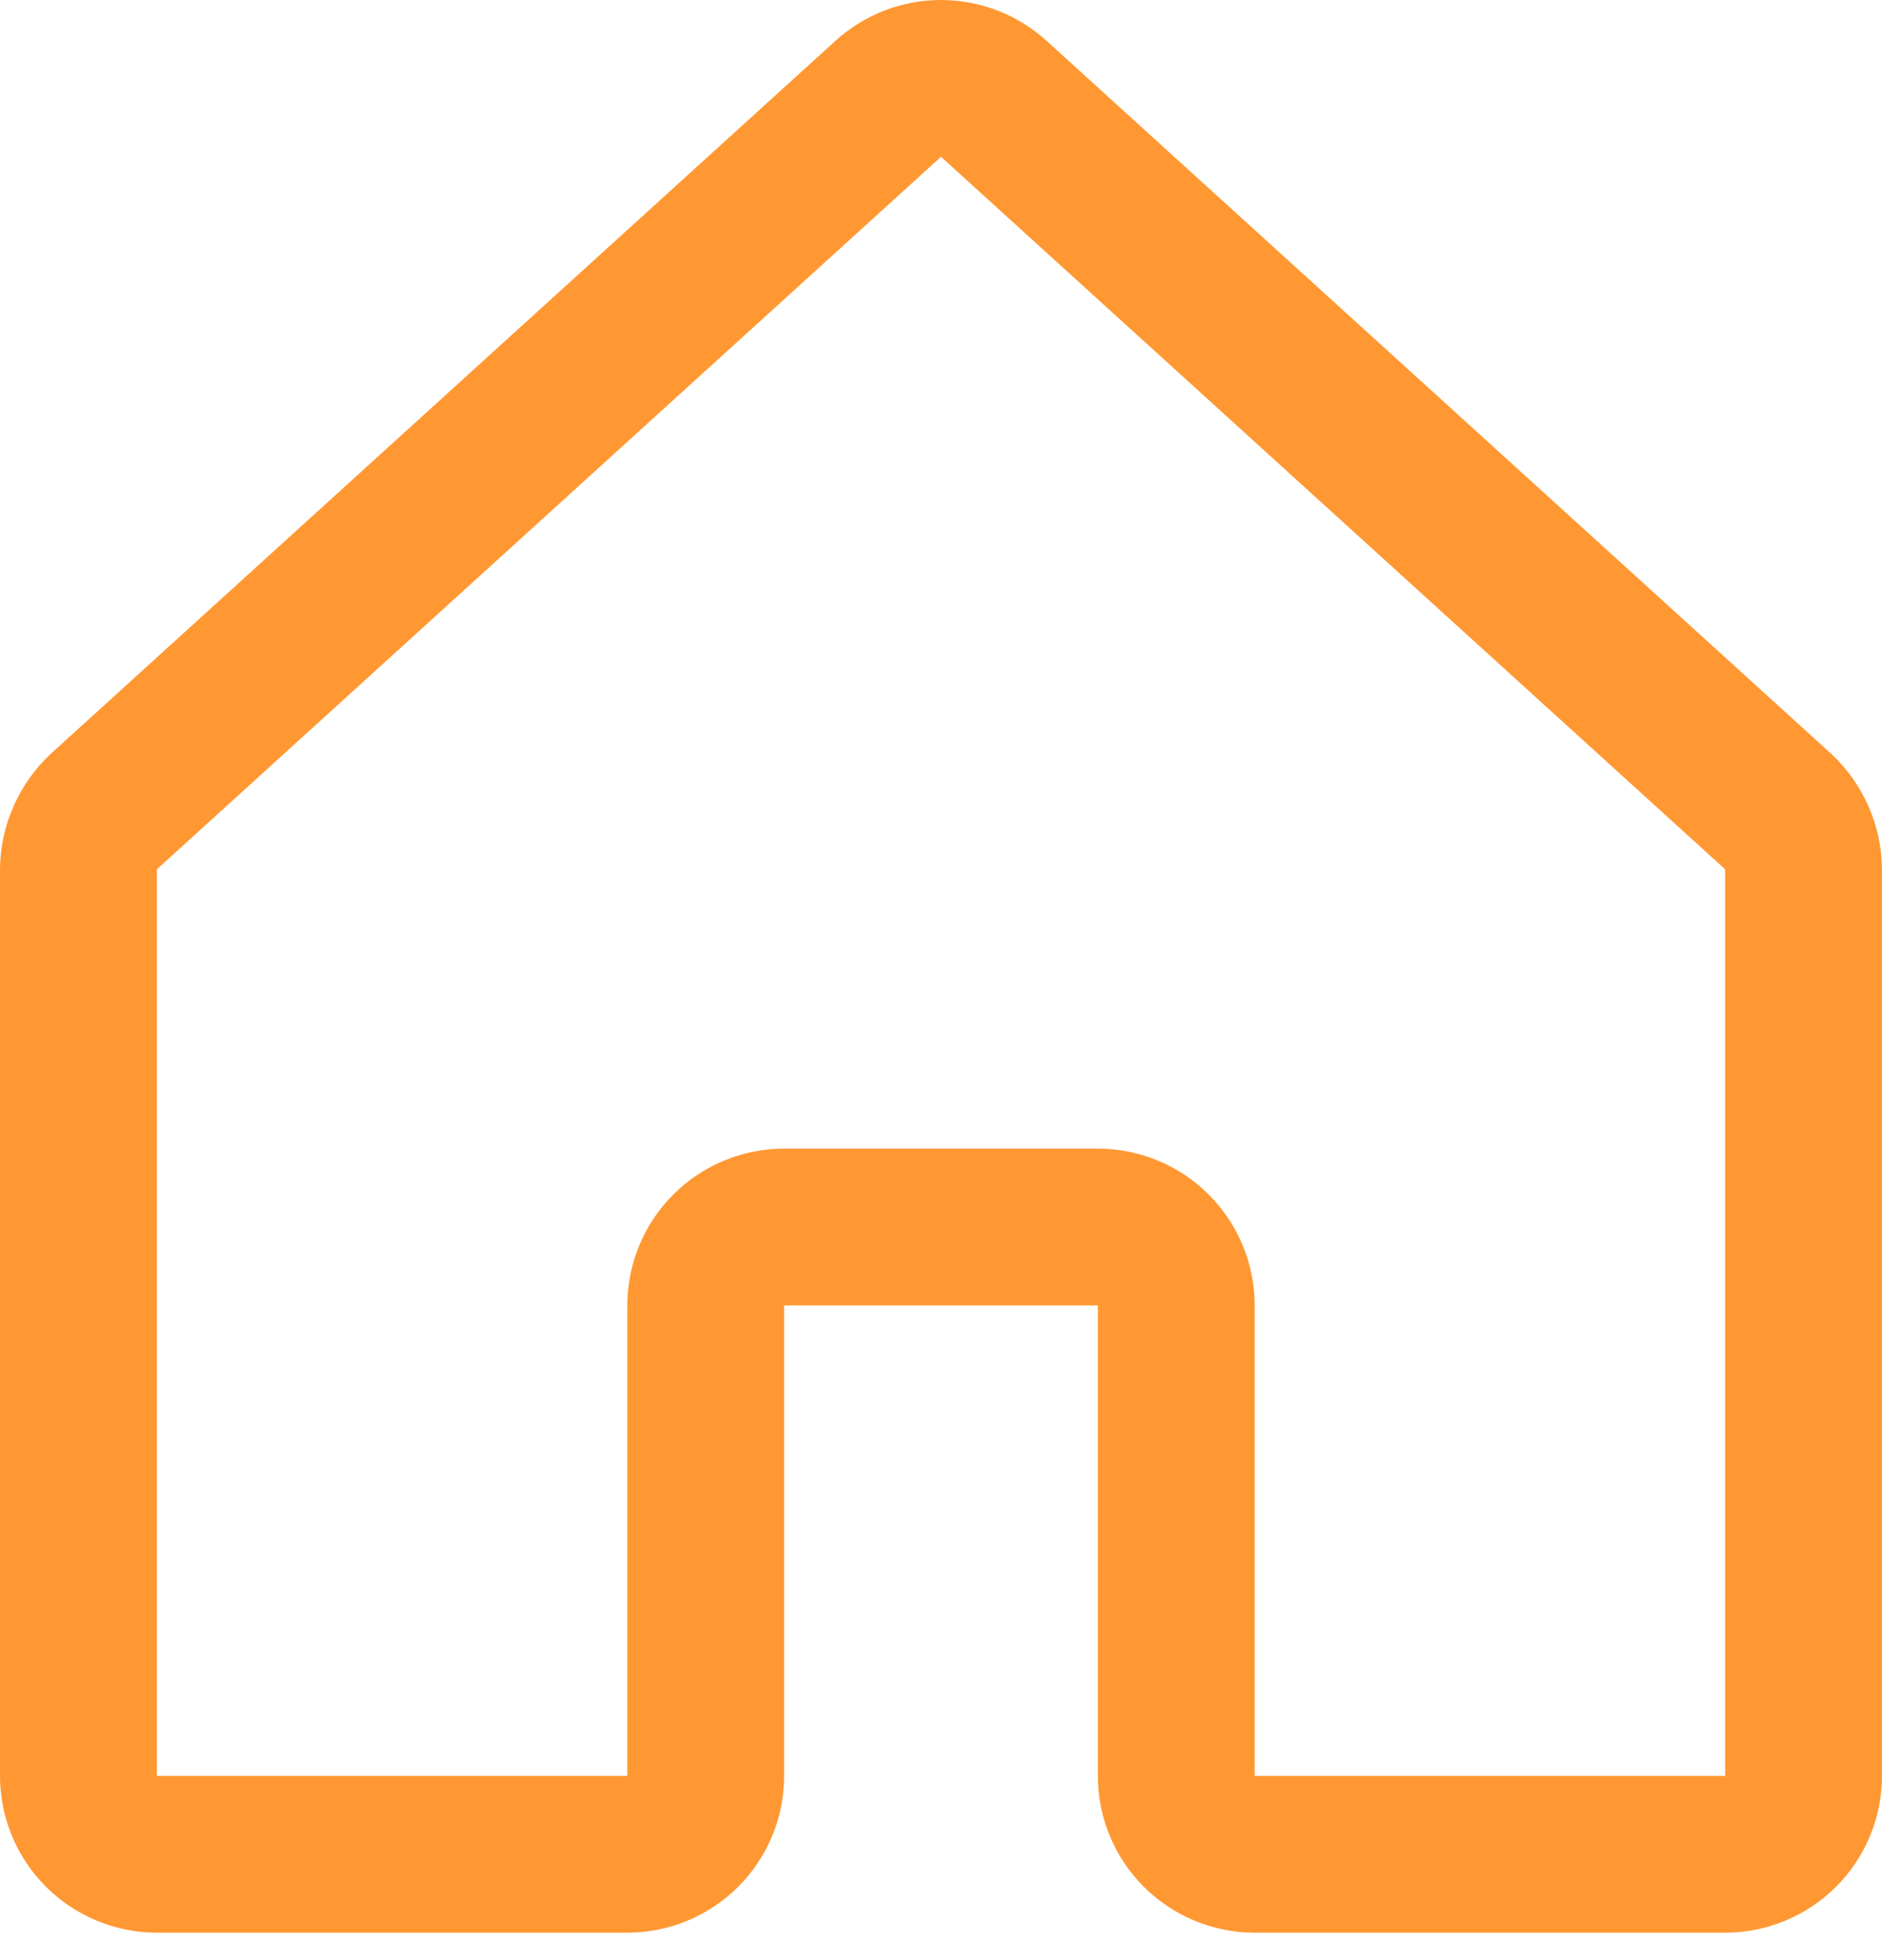 <svg width="24" height="25" viewBox="0 0 24 25" fill="none" xmlns="http://www.w3.org/2000/svg">
<path d="M15 22.65V16.65C15 16.384 14.895 16.13 14.707 15.943C14.52 15.755 14.265 15.65 14 15.65H10C9.735 15.65 9.48 15.755 9.293 15.943C9.105 16.13 9 16.384 9 16.65V22.65C9 22.915 8.895 23.169 8.707 23.357C8.52 23.544 8.265 23.65 8 23.65H2C1.735 23.65 1.48 23.544 1.293 23.357C1.105 23.169 1 22.915 1 22.65V11.087C1.002 10.949 1.032 10.812 1.088 10.686C1.144 10.559 1.224 10.445 1.325 10.35L11.325 1.262C11.509 1.094 11.75 1 12 1C12.25 1 12.491 1.094 12.675 1.262L22.675 10.35C22.776 10.445 22.856 10.559 22.912 10.686C22.968 10.812 22.998 10.949 23 11.087V22.65C23 22.915 22.895 23.169 22.707 23.357C22.52 23.544 22.265 23.65 22 23.65H16C15.735 23.65 15.48 23.544 15.293 23.357C15.105 23.169 15 22.915 15 22.65Z" stroke="#FF9832" stroke-width="2" stroke-linecap="round" stroke-linejoin="round"/>
</svg>
